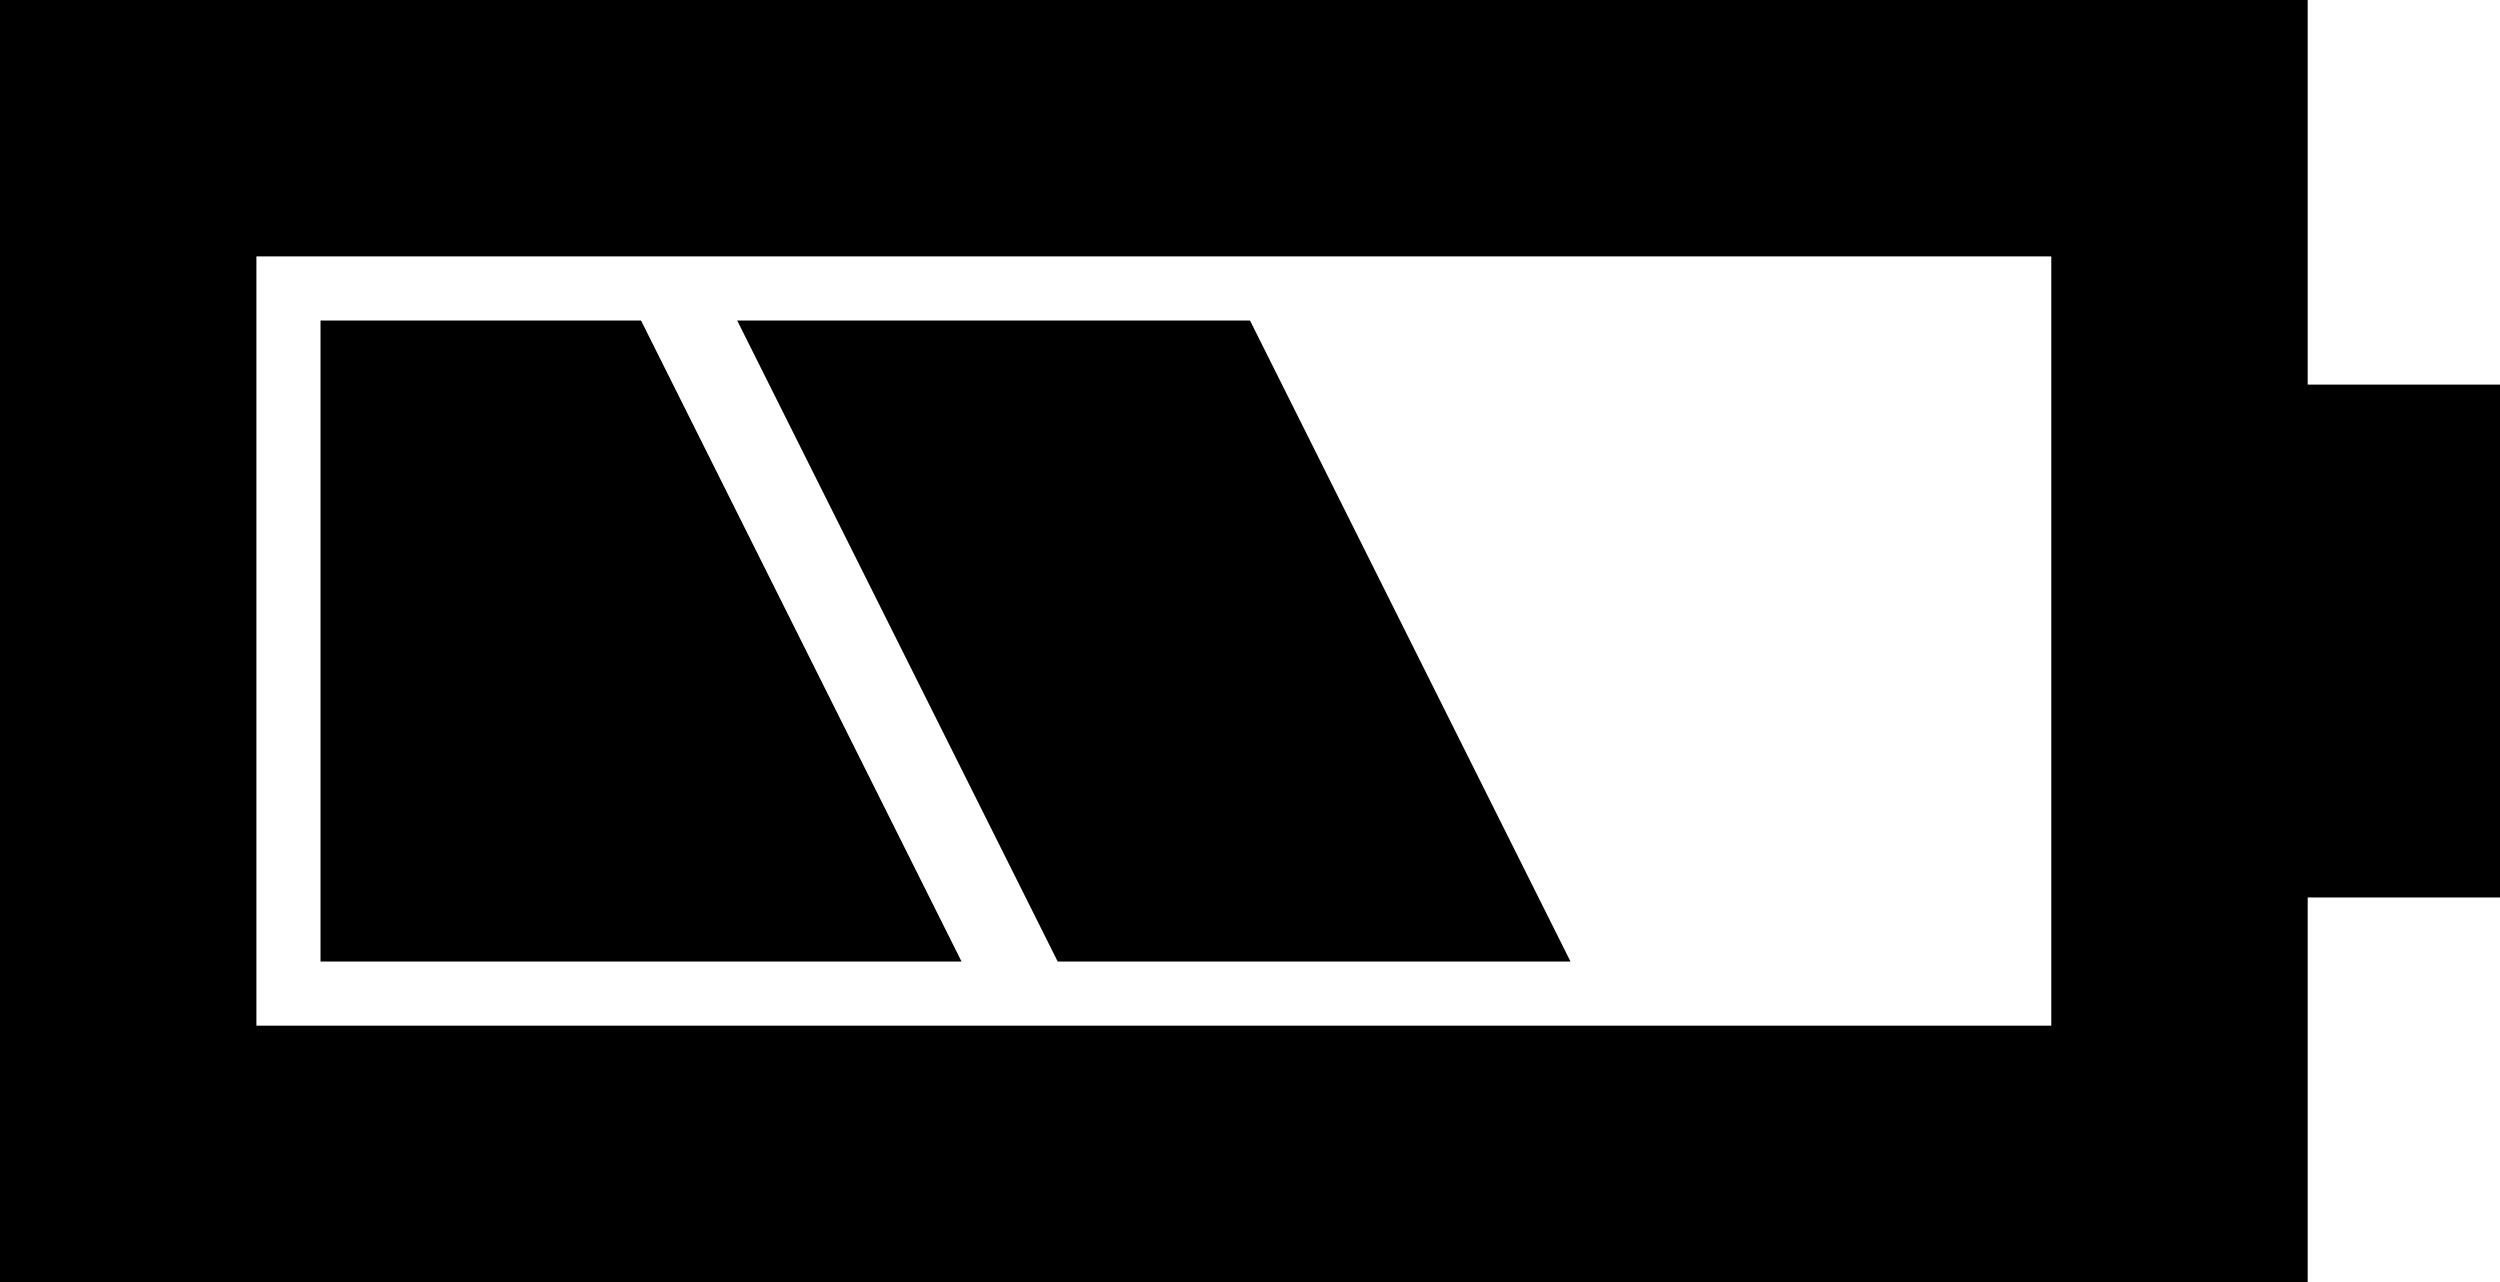 ﻿<?xml version="1.0" encoding="utf-8"?>

<svg xmlns="http://www.w3.org/2000/svg" xmlns:xlink="http://www.w3.org/1999/xlink" version="1.1" viewBox="20 28 39 20" preserveAspectRatio="xMidyMid meet">
	<path fill="#000000" fill-opacity="1" d="M 59,34L 59,42L 56,42L 56,48L 20,48L 20,28L 56,28L 56,34L 59,34 Z M 24,32L 24,44L 52,44L 52,32L 24,32 Z M 25,43L 25,33L 30,33L 35,43L 25,43 Z M 31.5,33L 39.5,33L 44.5,43L 36.5,43L 31.5,33 Z "/>
</svg>
